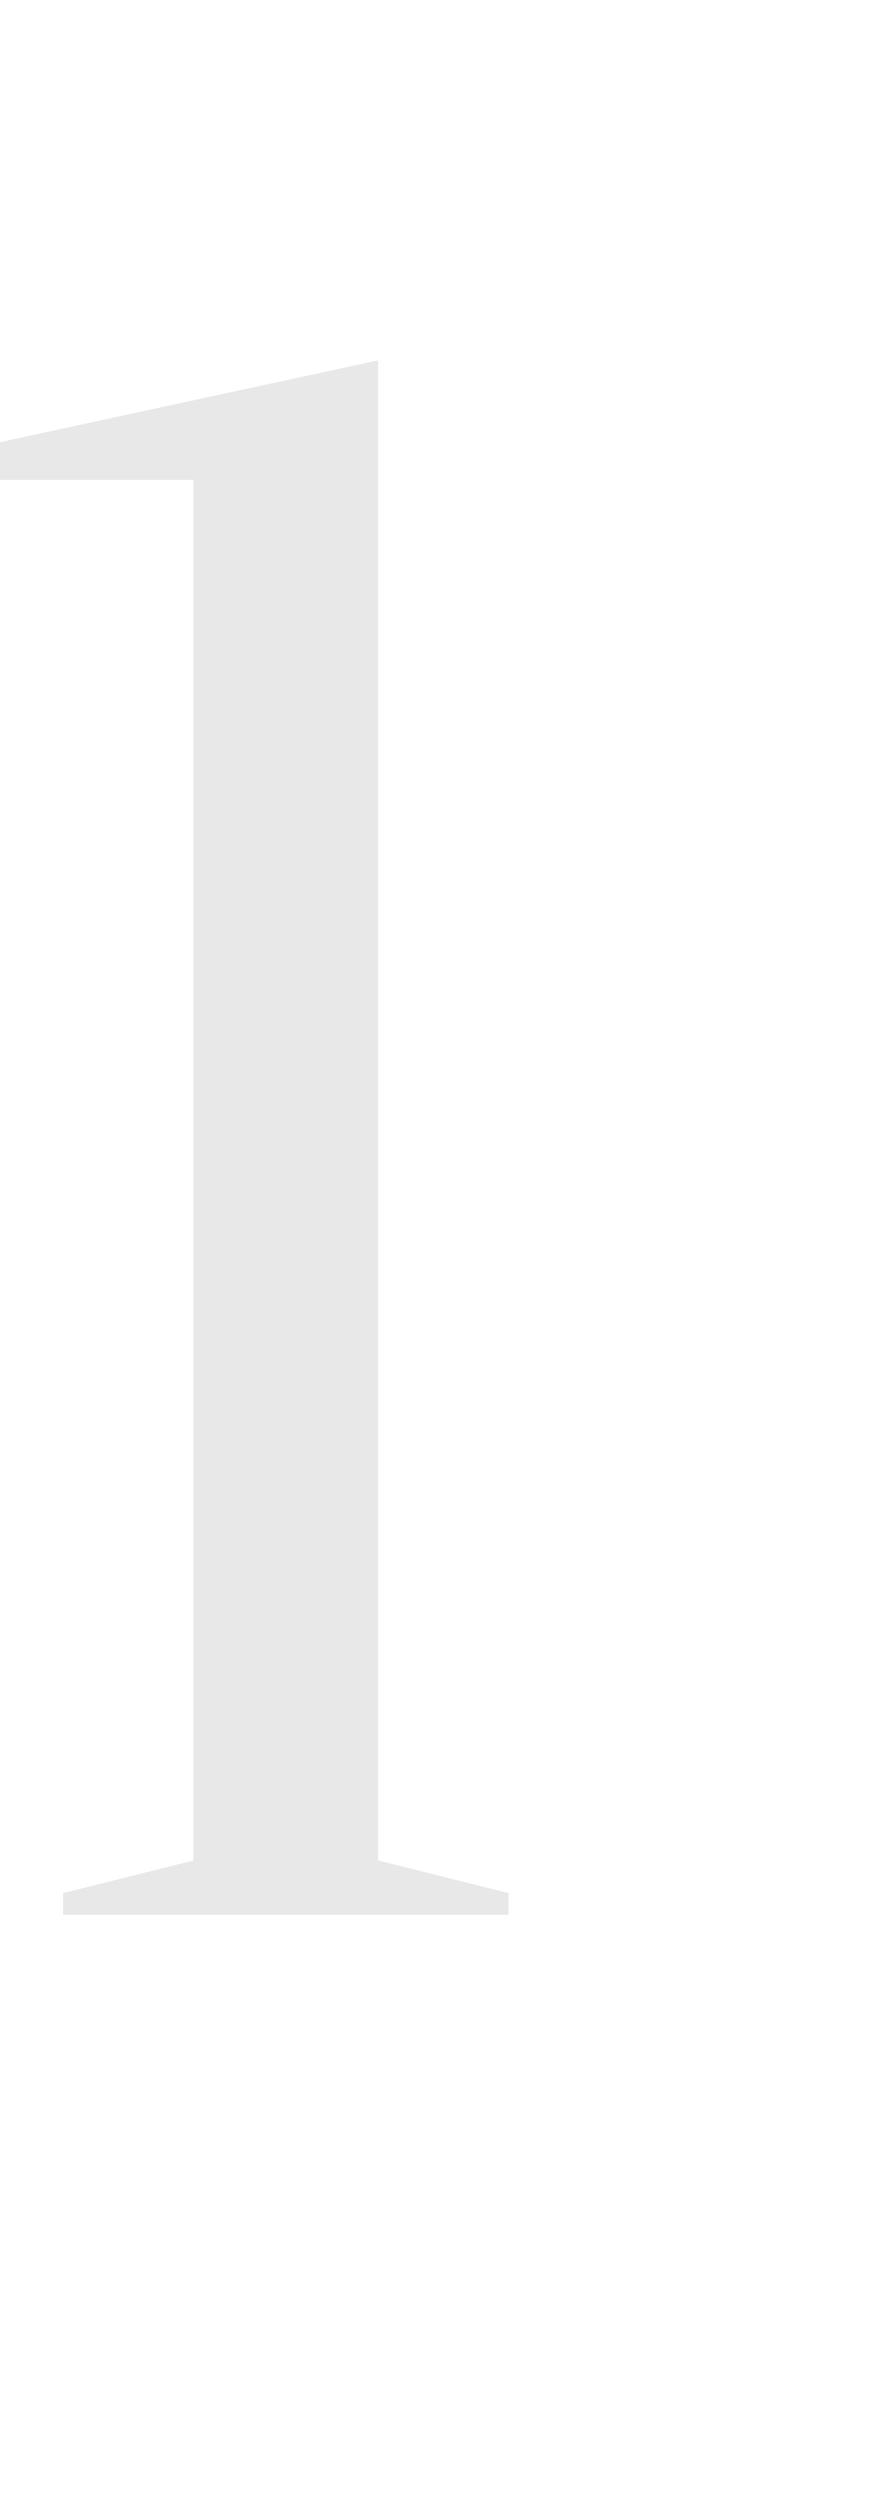 <?xml version="1.0" encoding="UTF-8" standalone="no"?><!-- Generator: Gravit.io --><svg xmlns="http://www.w3.org/2000/svg" xmlns:xlink="http://www.w3.org/1999/xlink" style="isolation:isolate" viewBox="46 36 8 23" width="8pt" height="23pt"><path d=" M 49.481 39.315 L 49.481 53.115 L 50.681 53.415 L 50.681 53.615 L 46.581 53.615 L 46.581 53.415 L 47.781 53.115 L 47.781 40.415 L 45.781 40.415 L 45.781 40.115 L 49.481 39.315 L 49.481 39.315 Z " fill="rgb(232,232,232)"/></svg>